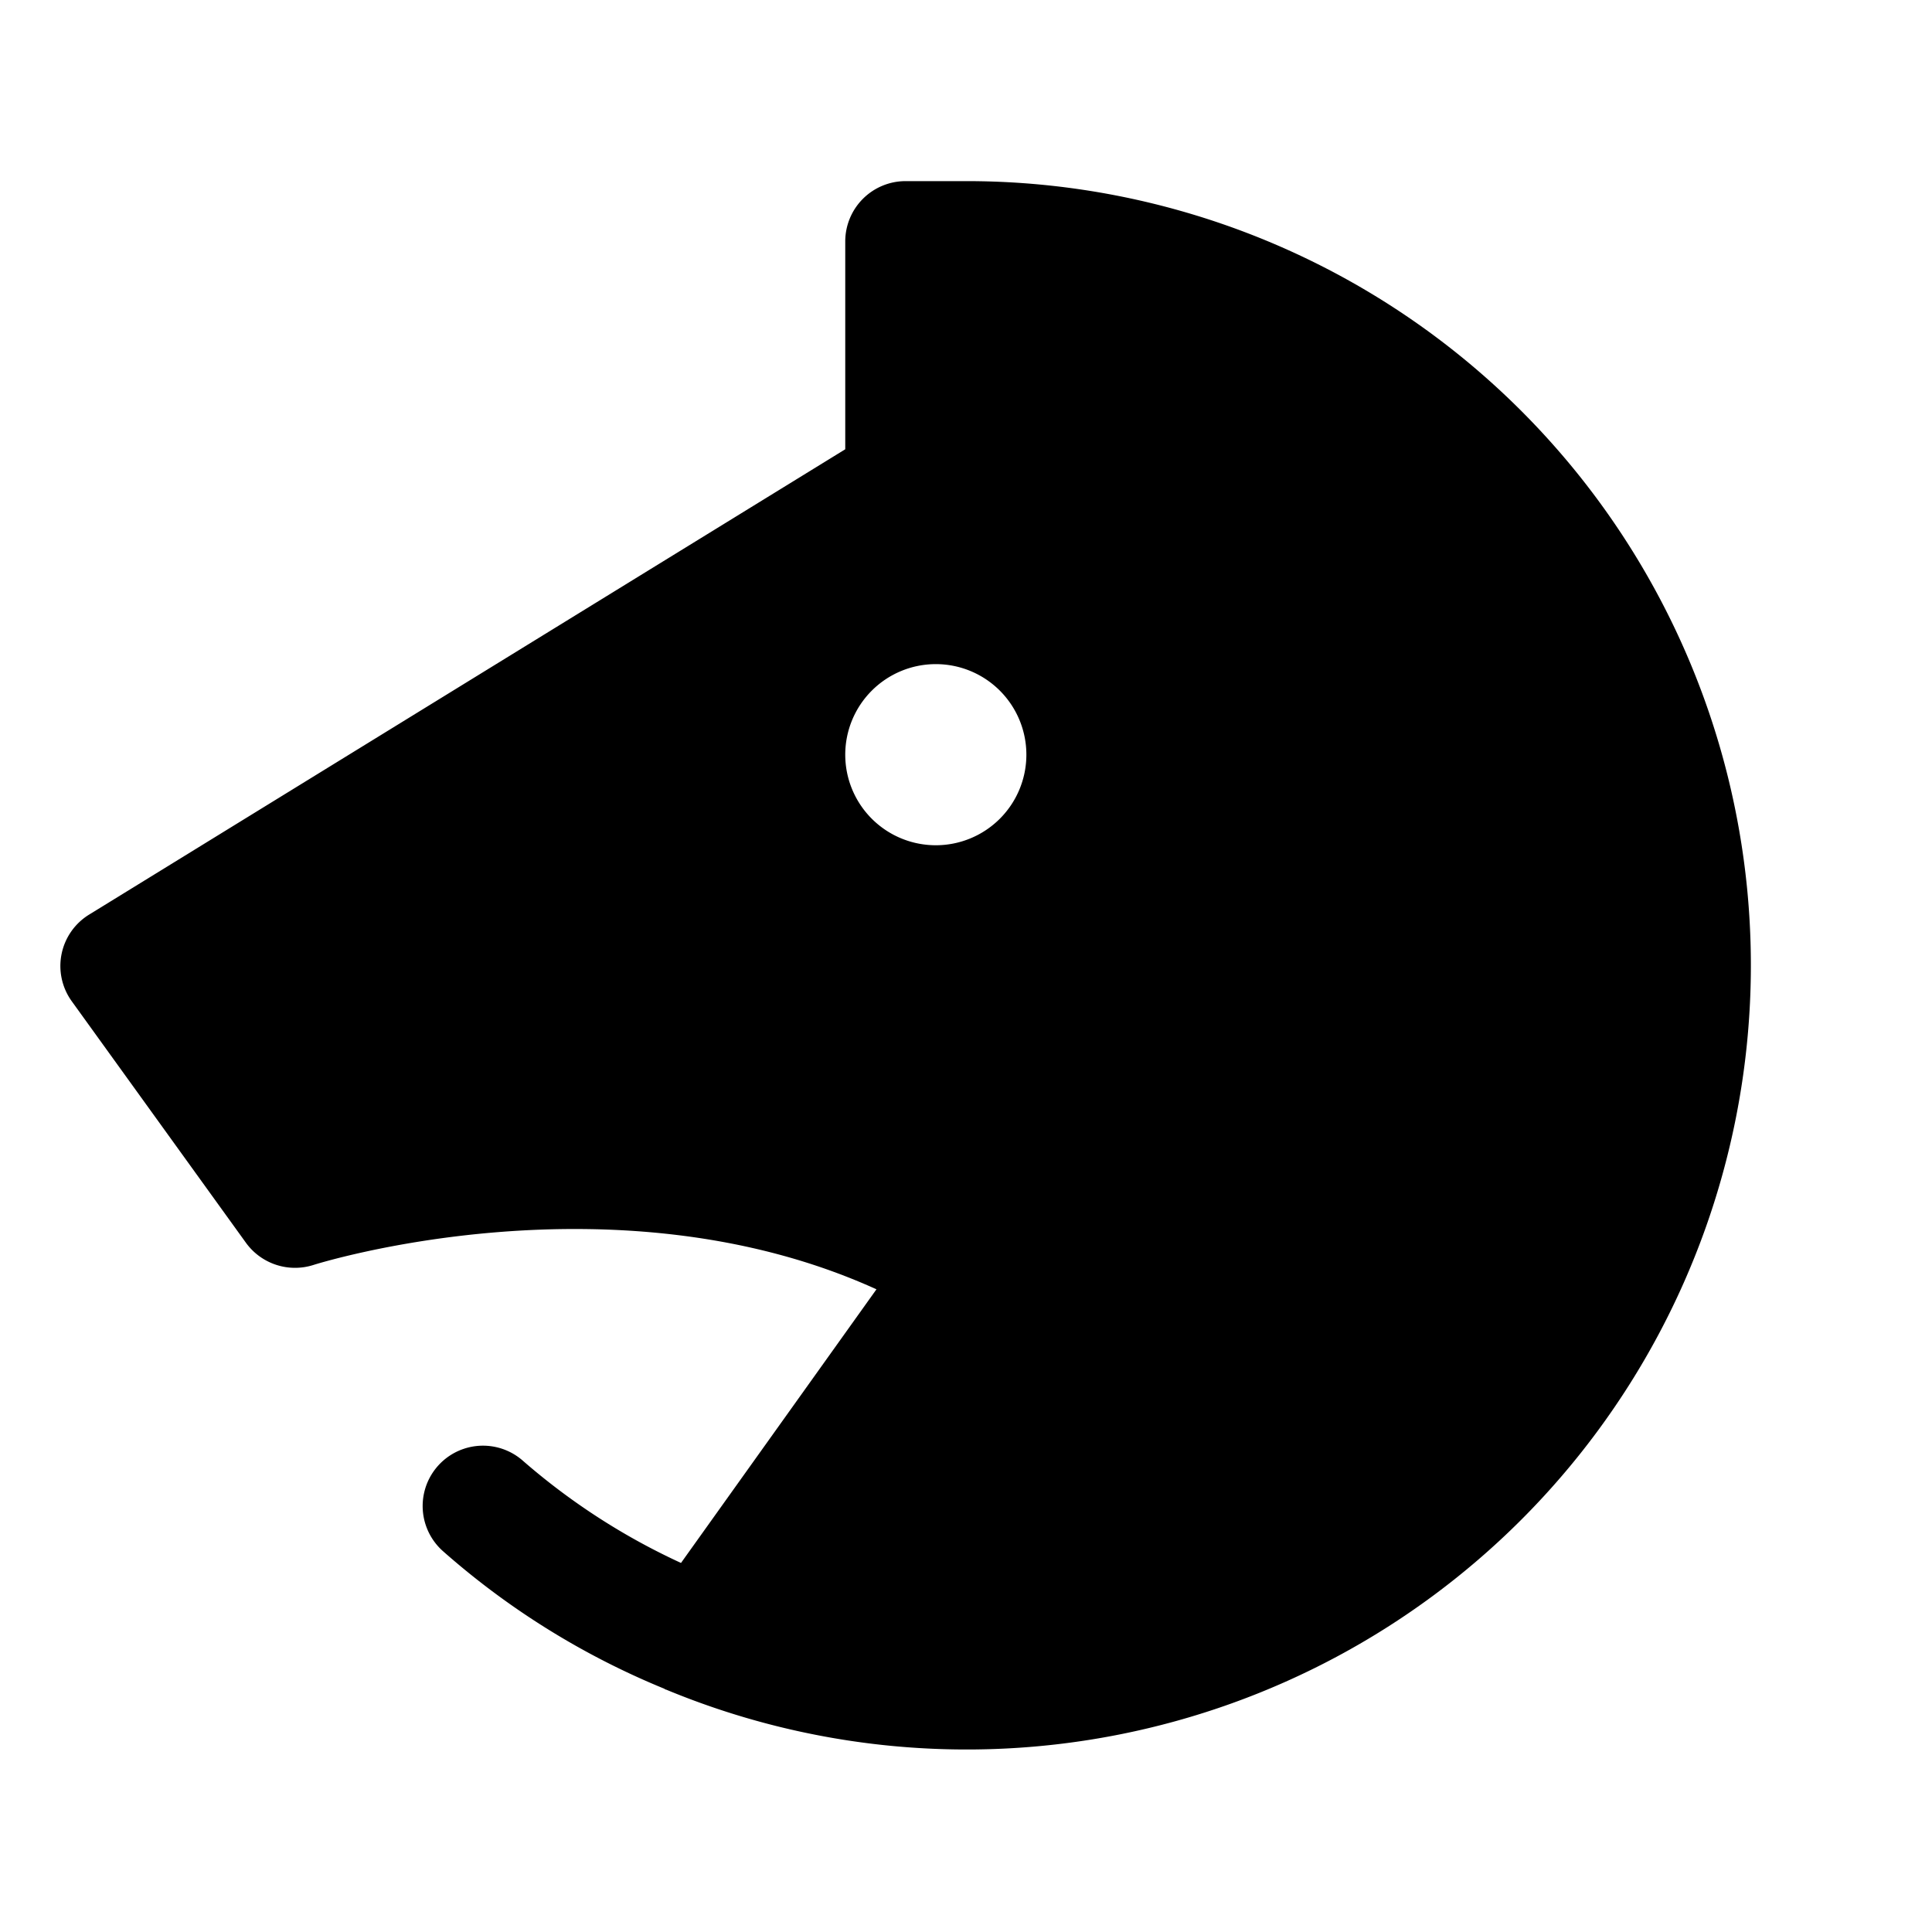 <svg id="Layer_1" data-name="Layer 1" xmlns="http://www.w3.org/2000/svg" viewBox="0 0 256 256">
  <g>
    <rect width="256" height="256" fill="#fff"/>
    <path d="M128,24h-8a7.995,7.995,0,0,0-8,8V59.531L11.812,121.188a7.991,7.991,0,0,0-2.297,11.492l23.078,32a8.029,8.029,0,0,0,8.953,2.93c.436-.145,39.886-12.525,74.59,3.229L90.236,207.099a87.632,87.632,0,0,1-20.908-13.505,7.995,7.995,0,0,0-10.656,11.922,103.585,103.585,0,0,0,29.381,18.26c.023.017.033.044.057.061.06.042.135.022.194.062A103.909,103.909,0,1,0,128,24Zm-4,88a12,12,0,1,1,12-12A12,12,0,0,1,124,112Z"/>
  </g>
</svg>
